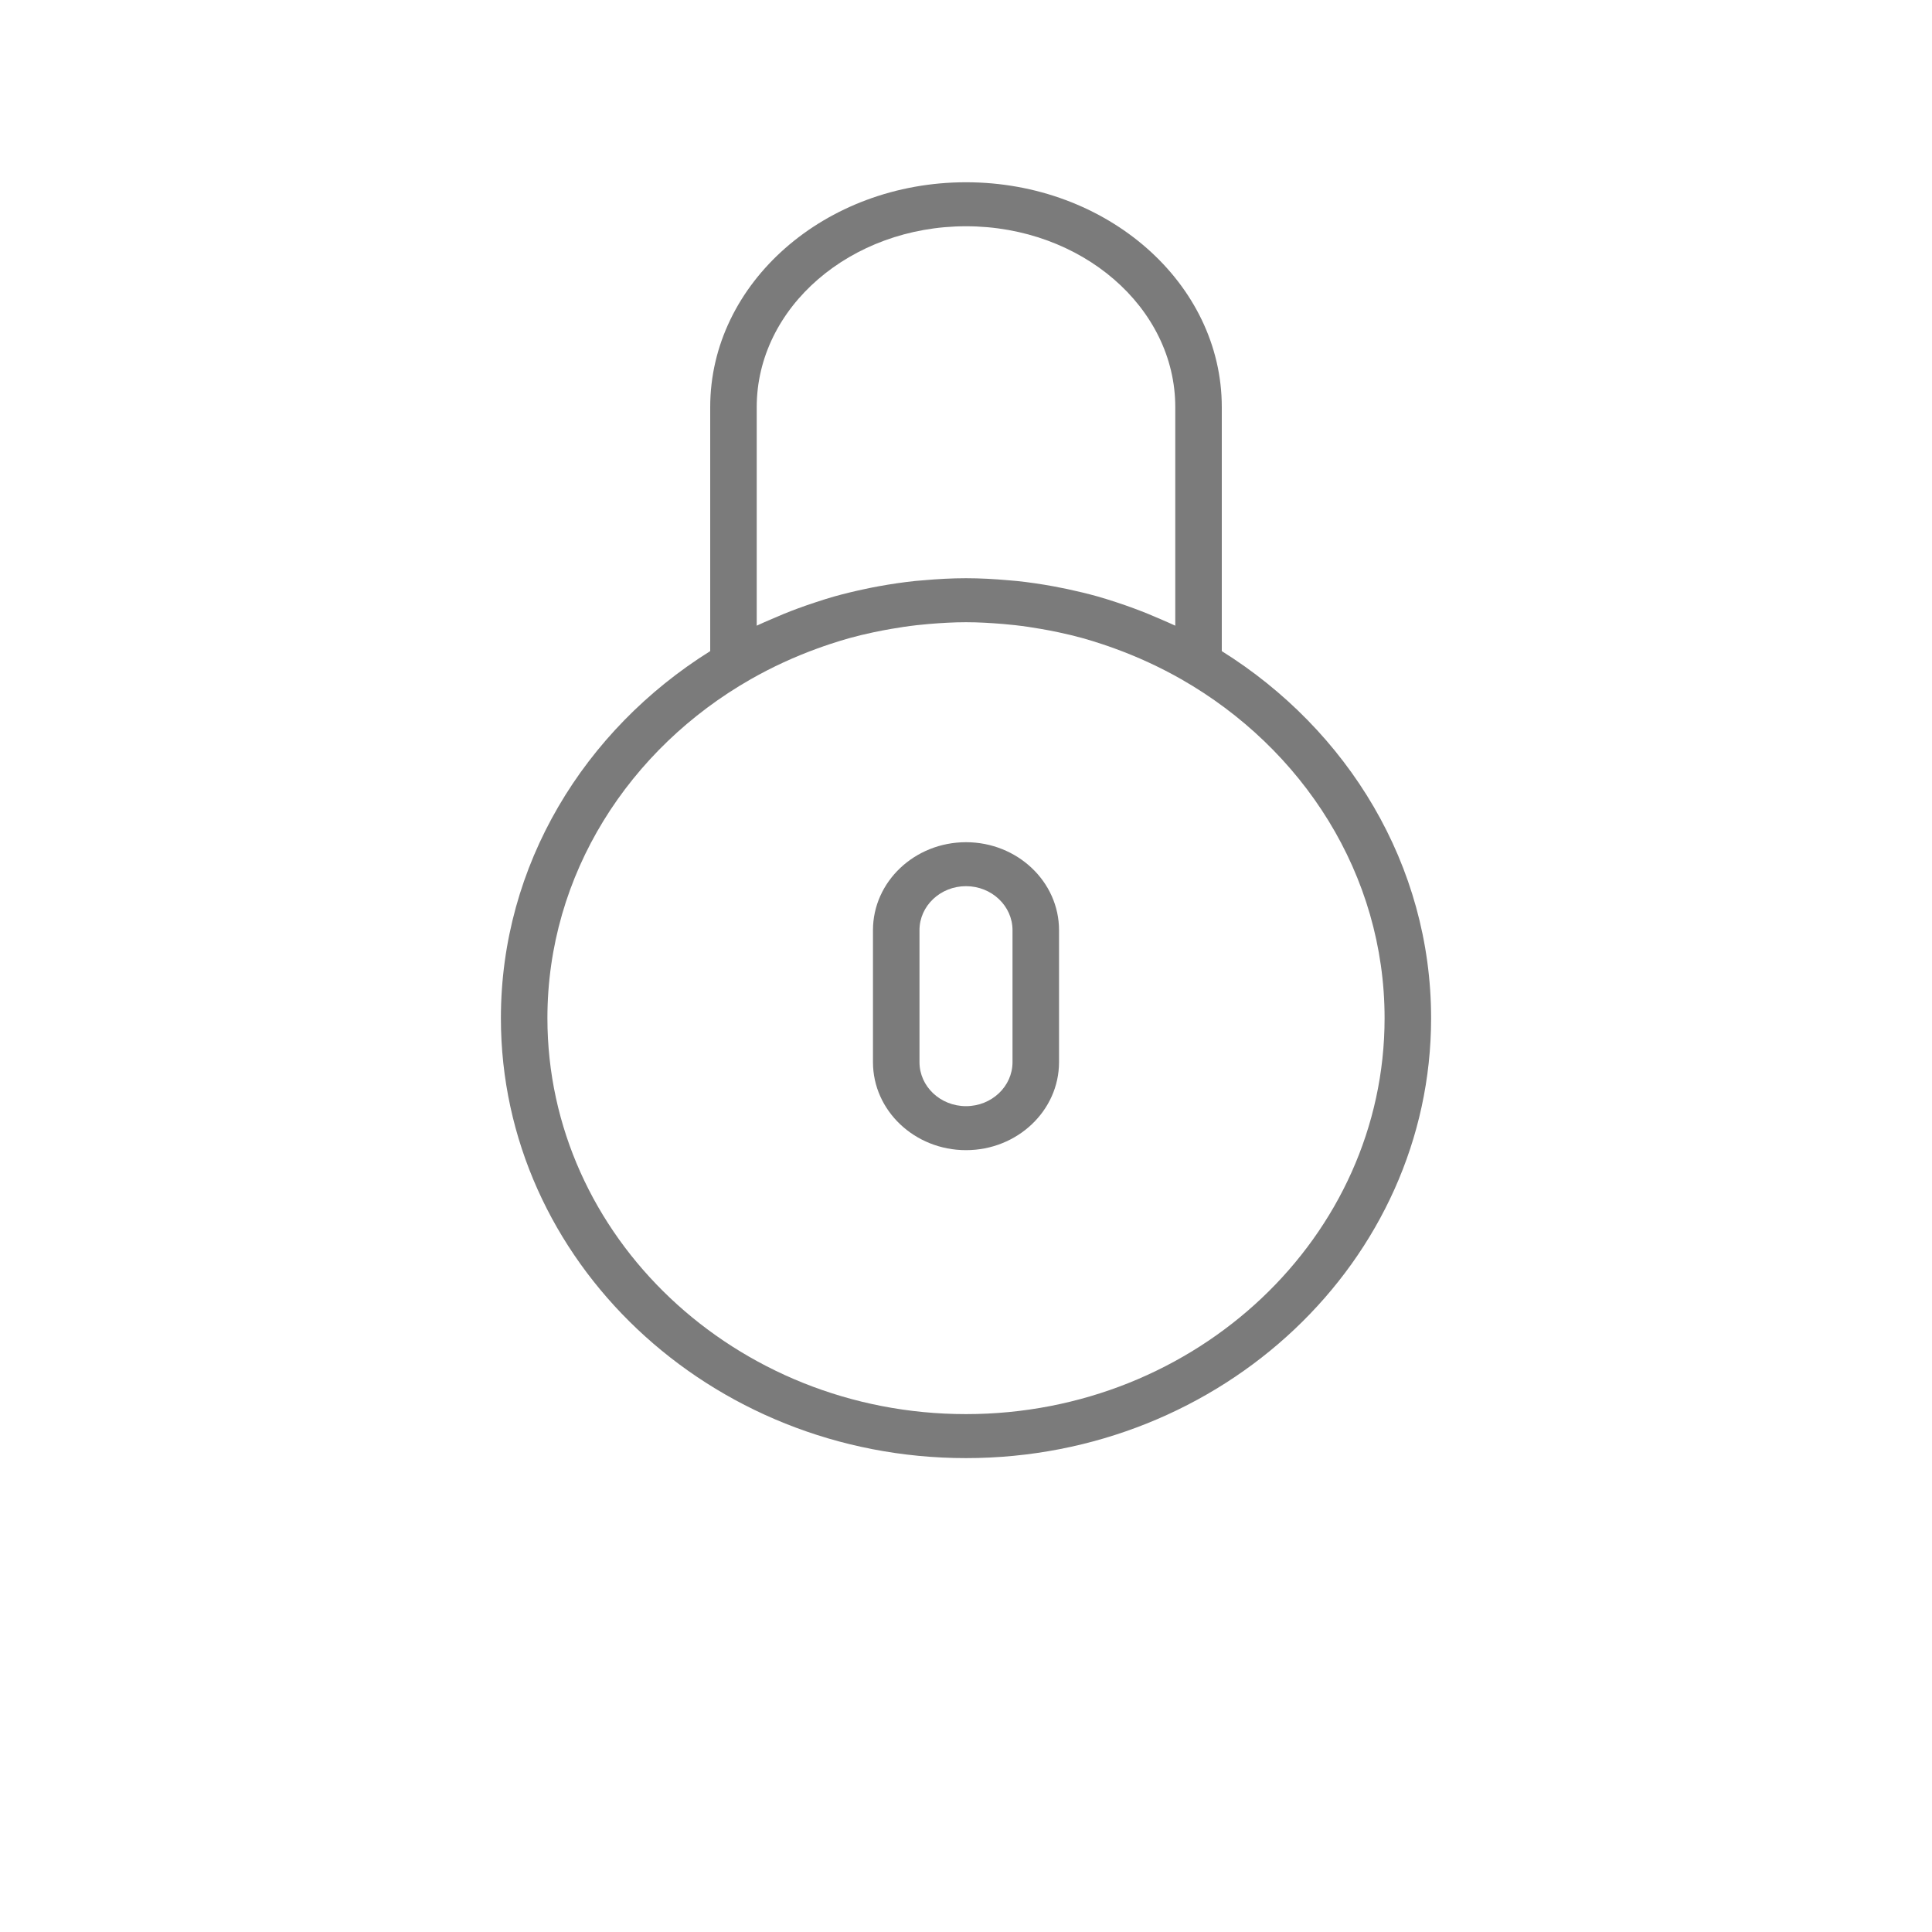 <svg width="53" height="53" viewBox="0 0 53 53" fill="none" xmlns="http://www.w3.org/2000/svg">
<g filter="url(#filter0_d)">
<circle cx="26.5" cy="22.5" r="22.5" fill="white"/>
</g>
<path d="M26.5 23.104C25.093 23.104 23.948 24.186 23.948 25.517V29.138C23.948 30.469 25.093 31.552 26.5 31.552C27.907 31.552 29.052 30.469 29.052 29.138V25.517C29.052 24.186 27.907 23.104 26.5 23.104ZM27.776 29.138C27.776 29.804 27.204 30.345 26.5 30.345C25.796 30.345 25.224 29.804 25.224 29.138V25.517C25.224 24.852 25.796 24.31 26.5 24.31C27.204 24.31 27.776 24.852 27.776 25.517V29.138Z" fill="#7B7B7B"/>
<path d="M33.517 17.862V11.167C33.517 7.767 30.369 5 26.5 5C22.631 5 19.483 7.767 19.483 11.167V17.862C16.028 20.023 13.741 23.727 13.741 27.931C13.741 34.586 19.465 40 26.5 40C33.535 40 39.259 34.586 39.259 27.931C39.259 23.727 36.972 20.023 33.517 17.862ZM20.759 17.164V11.167C20.759 8.432 23.334 6.207 26.5 6.207C29.666 6.207 32.241 8.432 32.241 11.167V17.164C32.121 17.107 31.999 17.056 31.878 17.003C31.627 16.892 31.372 16.788 31.113 16.692C30.947 16.63 30.78 16.572 30.611 16.517C30.446 16.464 30.281 16.41 30.113 16.363C29.834 16.285 29.552 16.218 29.268 16.157C29.145 16.131 29.021 16.107 28.897 16.084C28.563 16.023 28.227 15.973 27.889 15.938C27.813 15.93 27.736 15.925 27.66 15.918C27.274 15.884 26.888 15.862 26.5 15.862C26.112 15.862 25.726 15.884 25.341 15.918C25.265 15.924 25.188 15.929 25.112 15.937C24.774 15.973 24.438 16.022 24.105 16.083C23.98 16.105 23.856 16.131 23.733 16.157C23.449 16.217 23.168 16.284 22.889 16.362C22.72 16.409 22.555 16.464 22.39 16.517C22.221 16.572 22.054 16.63 21.888 16.691C21.628 16.787 21.374 16.891 21.123 17.002C21.001 17.056 20.879 17.106 20.759 17.164ZM26.5 38.793C20.169 38.793 15.017 33.92 15.017 27.931C15.017 23.986 17.26 20.536 20.595 18.633C21.182 18.299 21.795 18.017 22.427 17.788C22.54 17.747 22.653 17.707 22.766 17.67C22.94 17.613 23.115 17.558 23.292 17.508C23.509 17.448 23.729 17.395 23.951 17.348C24.113 17.313 24.276 17.282 24.439 17.254C24.674 17.213 24.912 17.177 25.152 17.15C25.261 17.138 25.37 17.127 25.479 17.118C25.816 17.09 26.155 17.069 26.5 17.069C26.845 17.069 27.184 17.09 27.521 17.118C27.63 17.128 27.739 17.138 27.848 17.15C28.088 17.177 28.326 17.213 28.561 17.254C28.724 17.282 28.887 17.313 29.049 17.348C29.271 17.395 29.491 17.448 29.708 17.508C29.885 17.557 30.06 17.613 30.234 17.67C30.348 17.707 30.46 17.747 30.573 17.788C31.205 18.017 31.818 18.299 32.405 18.633C35.74 20.536 37.983 23.986 37.983 27.931C37.983 33.92 32.831 38.793 26.5 38.793Z" fill="#7B7B7B"/>
<defs>
<filter id="filter0_d" x="0" y="0" width="53" height="53" filterUnits="userSpaceOnUse" color-interpolation-filters="sRGB">
<feFlood flood-opacity="0" result="BackgroundImageFix"/>
<feColorMatrix in="SourceAlpha" type="matrix" values="0 0 0 0 0 0 0 0 0 0 0 0 0 0 0 0 0 0 127 0"/>
<feOffset dy="4"/>
<feGaussianBlur stdDeviation="2"/>
<feColorMatrix type="matrix" values="0 0 0 0 0 0 0 0 0 0 0 0 0 0 0 0 0 0 0.25 0"/>
<feBlend mode="normal" in2="BackgroundImageFix" result="effect1_dropShadow"/>
<feBlend mode="normal" in="SourceGraphic" in2="effect1_dropShadow" result="shape"/>
</filter>
</defs>
</svg>
